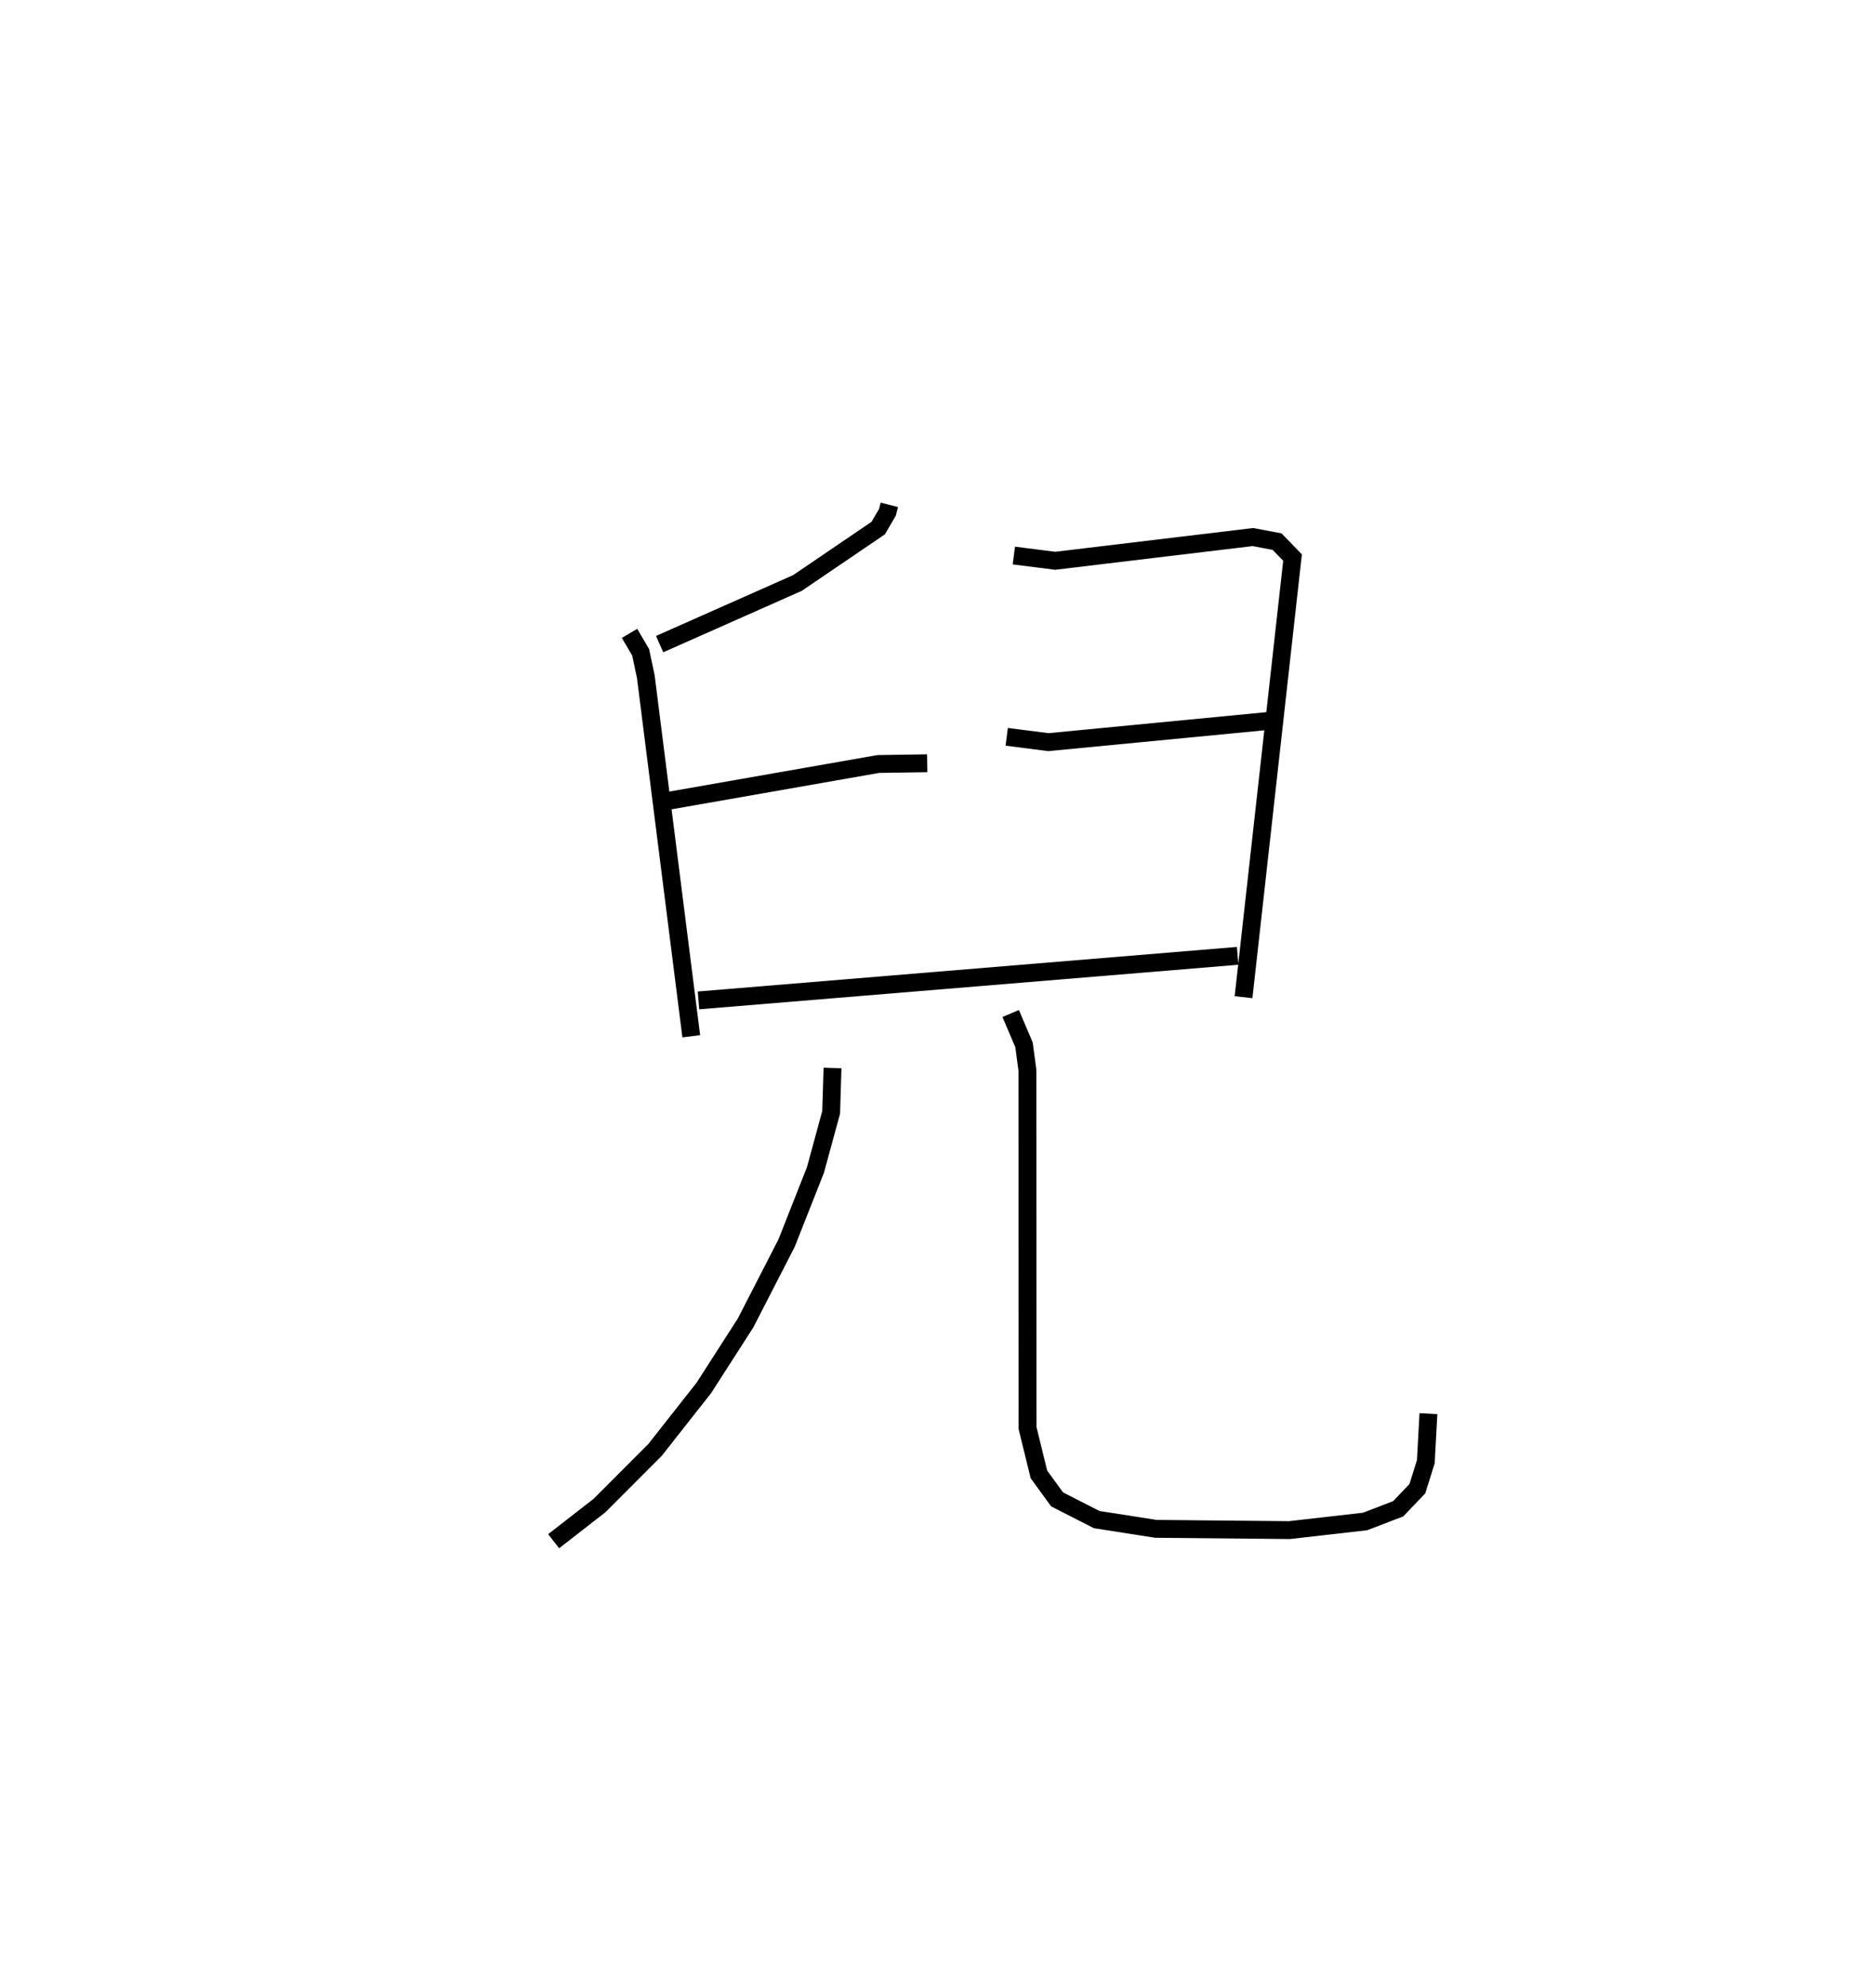 <?xml version="1.0" encoding="utf-8" ?>
<svg baseProfile="full" height="111.255" version="1.1" width="104.961" xmlns="http://www.w3.org/2000/svg" xmlns:ev="http://www.w3.org/2001/xml-events" xmlns:xlink="http://www.w3.org/1999/xlink"><defs /><rect fill="white" height="111.255" width="104.961" x="0" y="0" /><path d="M25,25 m0.0,0.0 m24.785,3.253 l-0.105,0.415 -0.519,0.886 l-4.519,3.072 -7.717,3.422 m-1.685,-0.601 l0.623,1.059 0.289,1.368 l2.544,20.121 m-1.243,-13.184 l11.713,-2.054 2.739,-0.041 m4.85,-11.625 l2.315,0.293 11.064,-1.327 l1.358,0.255 0.863,0.893 l-2.743,24.603 m-13.257,-14.572 l2.332,0.298 12.625,-1.216 m-32.211,15.67 l30.181,-2.494 m-22.679,6.276 l-0.076,2.483 -0.877,3.219 l-1.619,4.101 -2.3,4.475 l-2.334,3.632 -2.728,3.464 l-3.113,3.117 -2.563,1.993 m25.584,-29.533 l0.746,1.751 0.19,1.418 l0.008,20.032 0.637,2.595 l1.018,1.398 2.215,1.129 l3.315,0.518 7.471,0.071 l4.24,-0.483 1.852,-0.711 l1.072,-1.122 0.475,-1.511 l0.146,-2.69 " fill="none" stroke="black" stroke-width="1" /></svg>